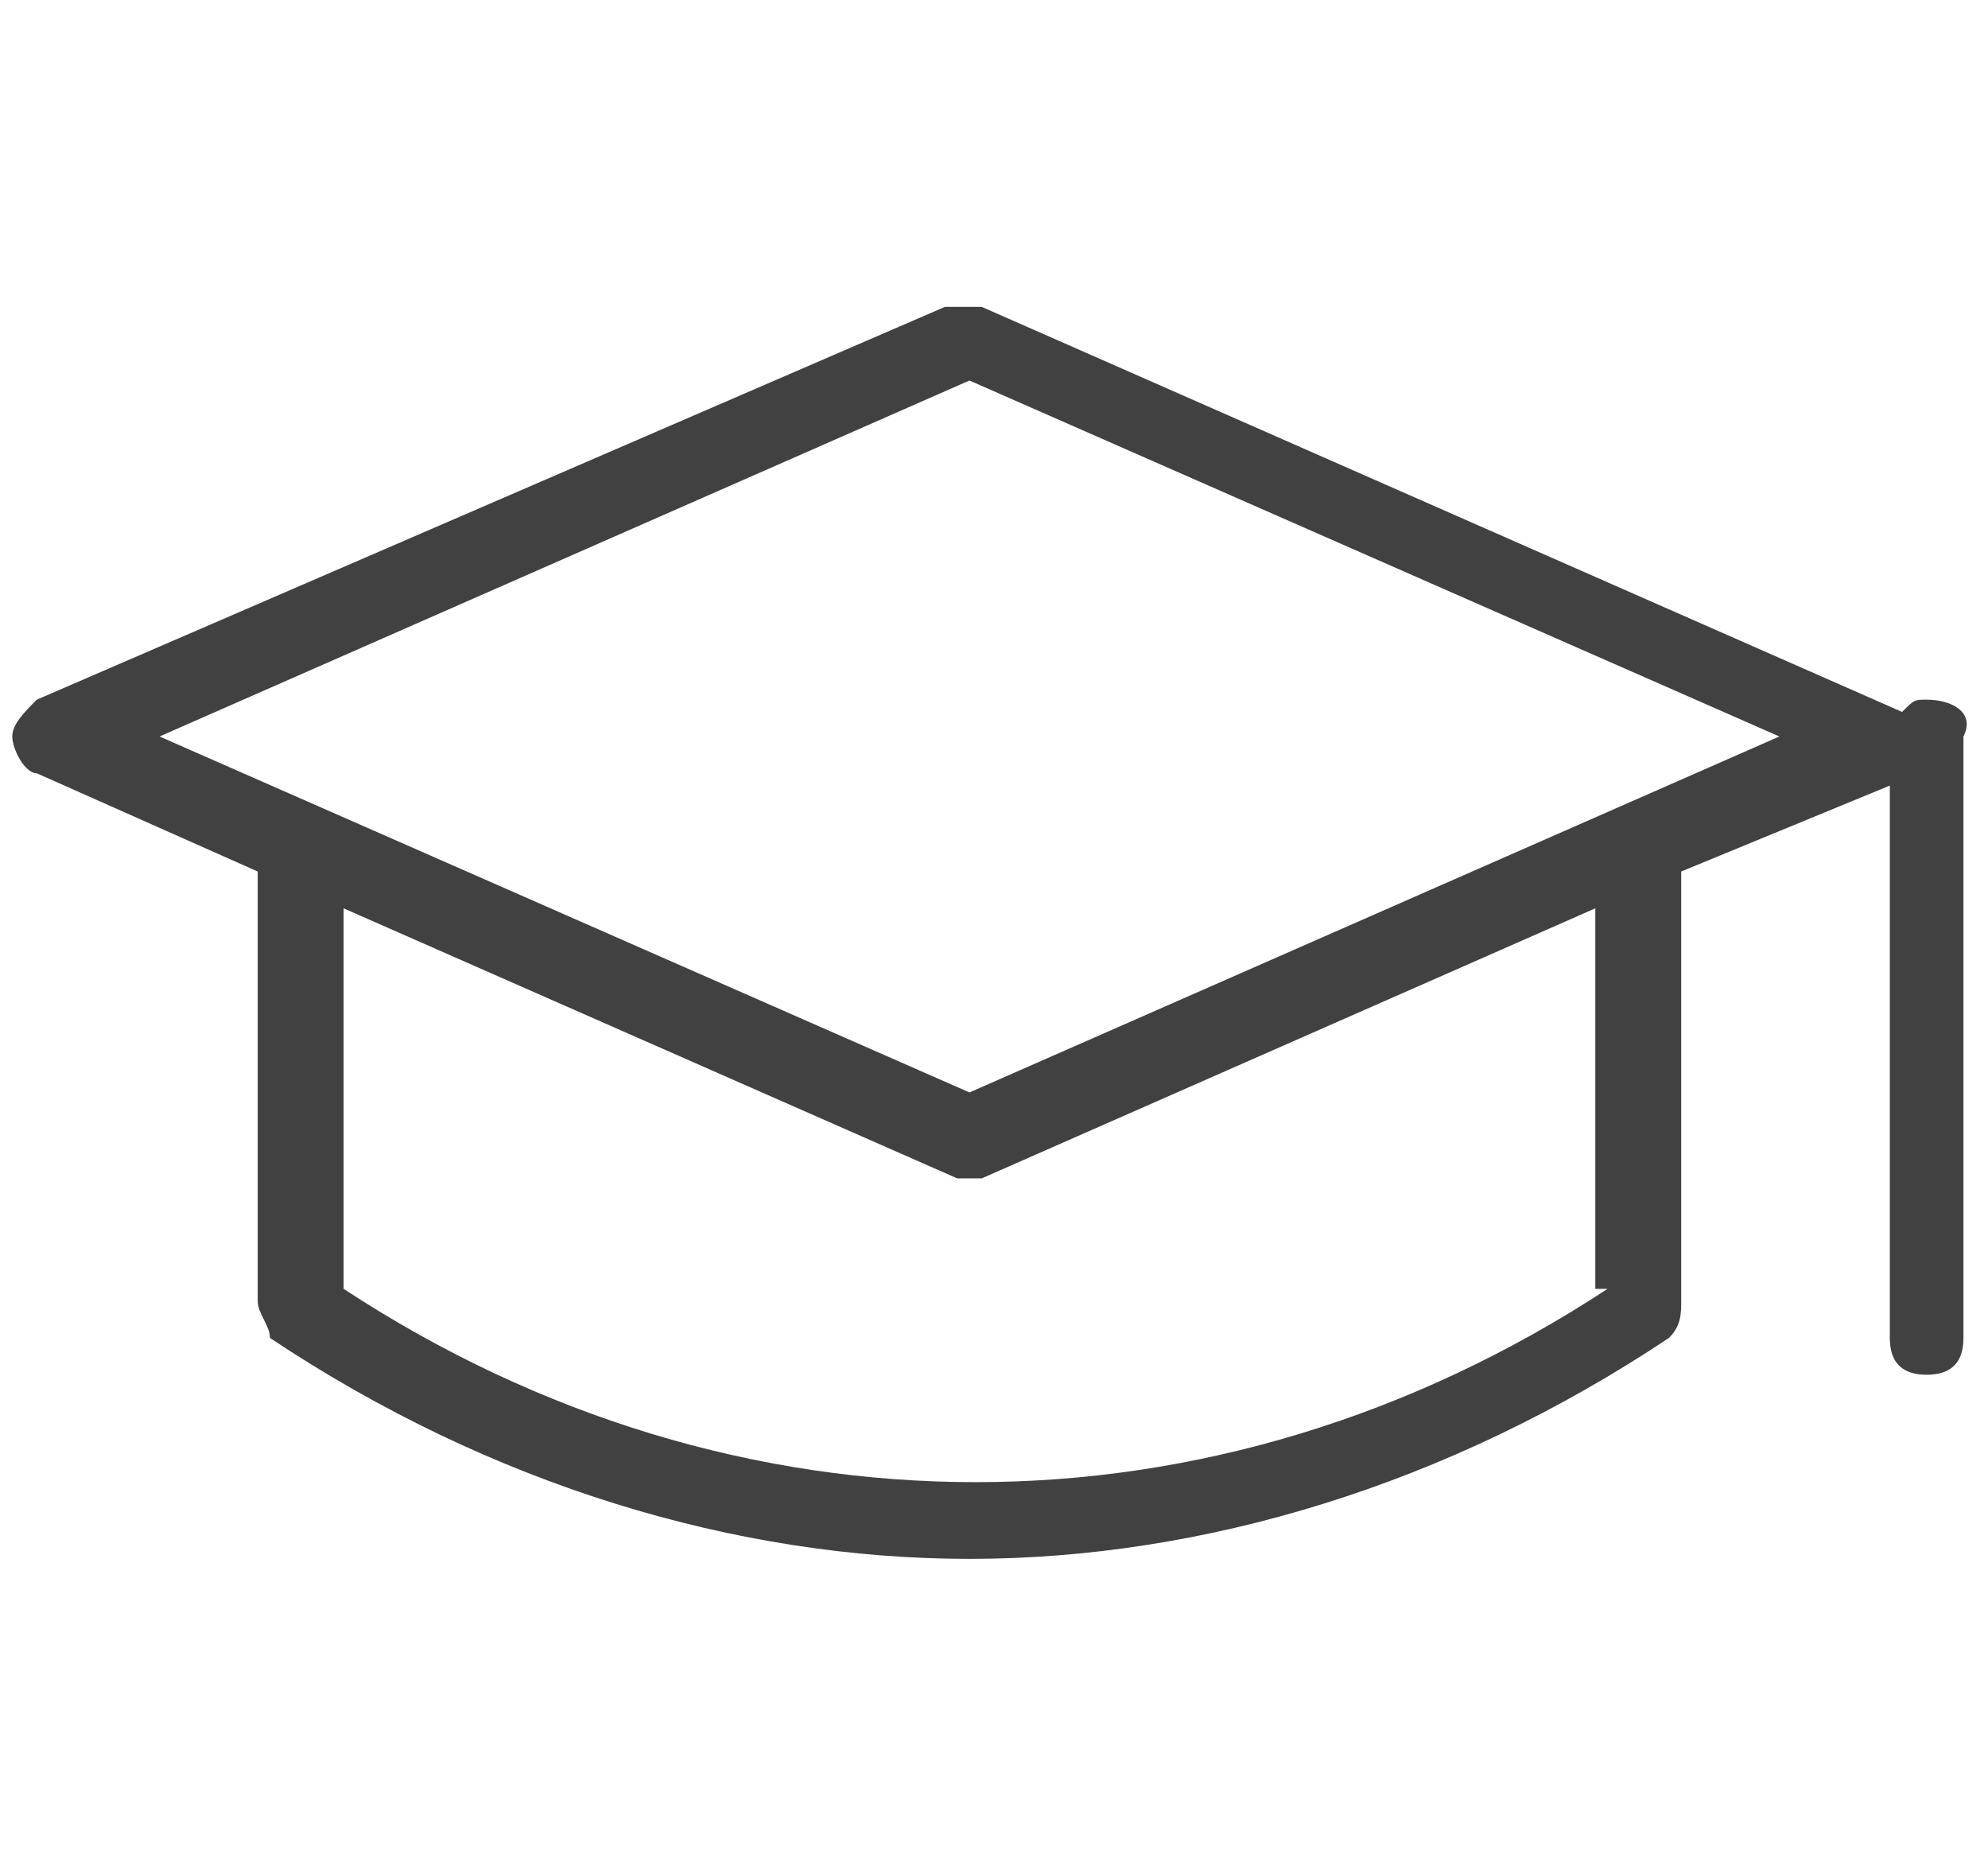 <?xml version="1.0" encoding="utf-8"?>
<!-- Generator: Adobe Illustrator 24.0.2, SVG Export Plug-In . SVG Version: 6.00 Build 0)  -->
<svg version="1.1" id="Layer_1" xmlns="http://www.w3.org/2000/svg" xmlns:xlink="http://www.w3.org/1999/xlink" x="0px" y="0px"
	 width="16.2" height="15.2" viewBox="0 0 16.2 15.2" style="enable-background:new 0 0 16.2 15.2;" xml:space="preserve">
<style type="text/css">
	.st0{fill:#424142;}
</style>
<path class="st0" d="M15.7,5.7c-0.1,0-0.1,0-0.2,0.1c0,0,0,0,0,0L8,2.5c-0.1,0-0.2,0-0.3,0L0.3,5.7C0.2,5.8,0.1,5.9,0.1,6
	c0,0.1,0.1,0.3,0.2,0.3l1.8,0.8v3.5c0,0.1,0.1,0.2,0.1,0.3C4,12.1,6,12.7,7.9,12.7s3.9-0.6,5.7-1.8c0.1-0.1,0.1-0.2,0.1-0.3V7.1
	l1.7-0.7v2.2v2.3c0,0.2,0.1,0.3,0.3,0.3c0.2,0,0.3-0.1,0.3-0.3V8.6V6C16.1,5.8,15.9,5.7,15.7,5.7z M13.1,10.5
	c-3.2,2.1-7.1,2.1-10.3,0V7.4l5,2.2c0,0,0.1,0,0.1,0c0,0,0.1,0,0.1,0l5-2.2V10.5z M7.9,8.9L1.3,6l6.6-2.9L14.5,6L7.9,8.9z"/>
<g>
	<path class="st0" d="M139.3,14.1c-0.1,0-0.1,0-0.2,0l-4.7-2.5l-4.7,2.5c-0.1,0.1-0.2,0-0.4,0c-0.1-0.1-0.2-0.2-0.1-0.3l0.9-5.3
		l-3.8-3.7c-0.1-0.1-0.1-0.2-0.1-0.3s0.1-0.2,0.3-0.2l5.3-0.8l2.4-4.8c0.1-0.1,0.2-0.2,0.3-0.2c0,0,0,0,0,0c0.1,0,0.2,0.1,0.3,0.2
		l2.4,4.8l5.3,0.8c0.1,0,0.2,0.1,0.3,0.2s0,0.3-0.1,0.3l-3.8,3.7l0.9,5.3c0,0.1,0,0.3-0.1,0.3C139.4,14,139.3,14.1,139.3,14.1z
		 M126.8,4.5l3.7,3.6c0.1,0.1,0.1,0.2,0.1,0.3l-0.9,5l4.5-2.4c0,0,0,0,0,0c0.1,0,0.2,0,0.3,0l4.5,2.4l-0.9-5c0-0.1,0-0.2,0.1-0.3
		l3.7-3.6l-5-0.7c-0.1,0-0.2-0.1-0.3-0.2L134.4-1l-2.3,4.6c0,0.1-0.1,0.2-0.2,0.2L126.8,4.5z M142.3,4.6
		C142.3,4.6,142.3,4.6,142.3,4.6L142.3,4.6z M126.5,4.6L126.5,4.6C126.5,4.6,126.5,4.6,126.5,4.6z M134.5-1.3L134.5-1.3
		C134.5-1.3,134.5-1.3,134.5-1.3z"/>
</g>
</svg>
